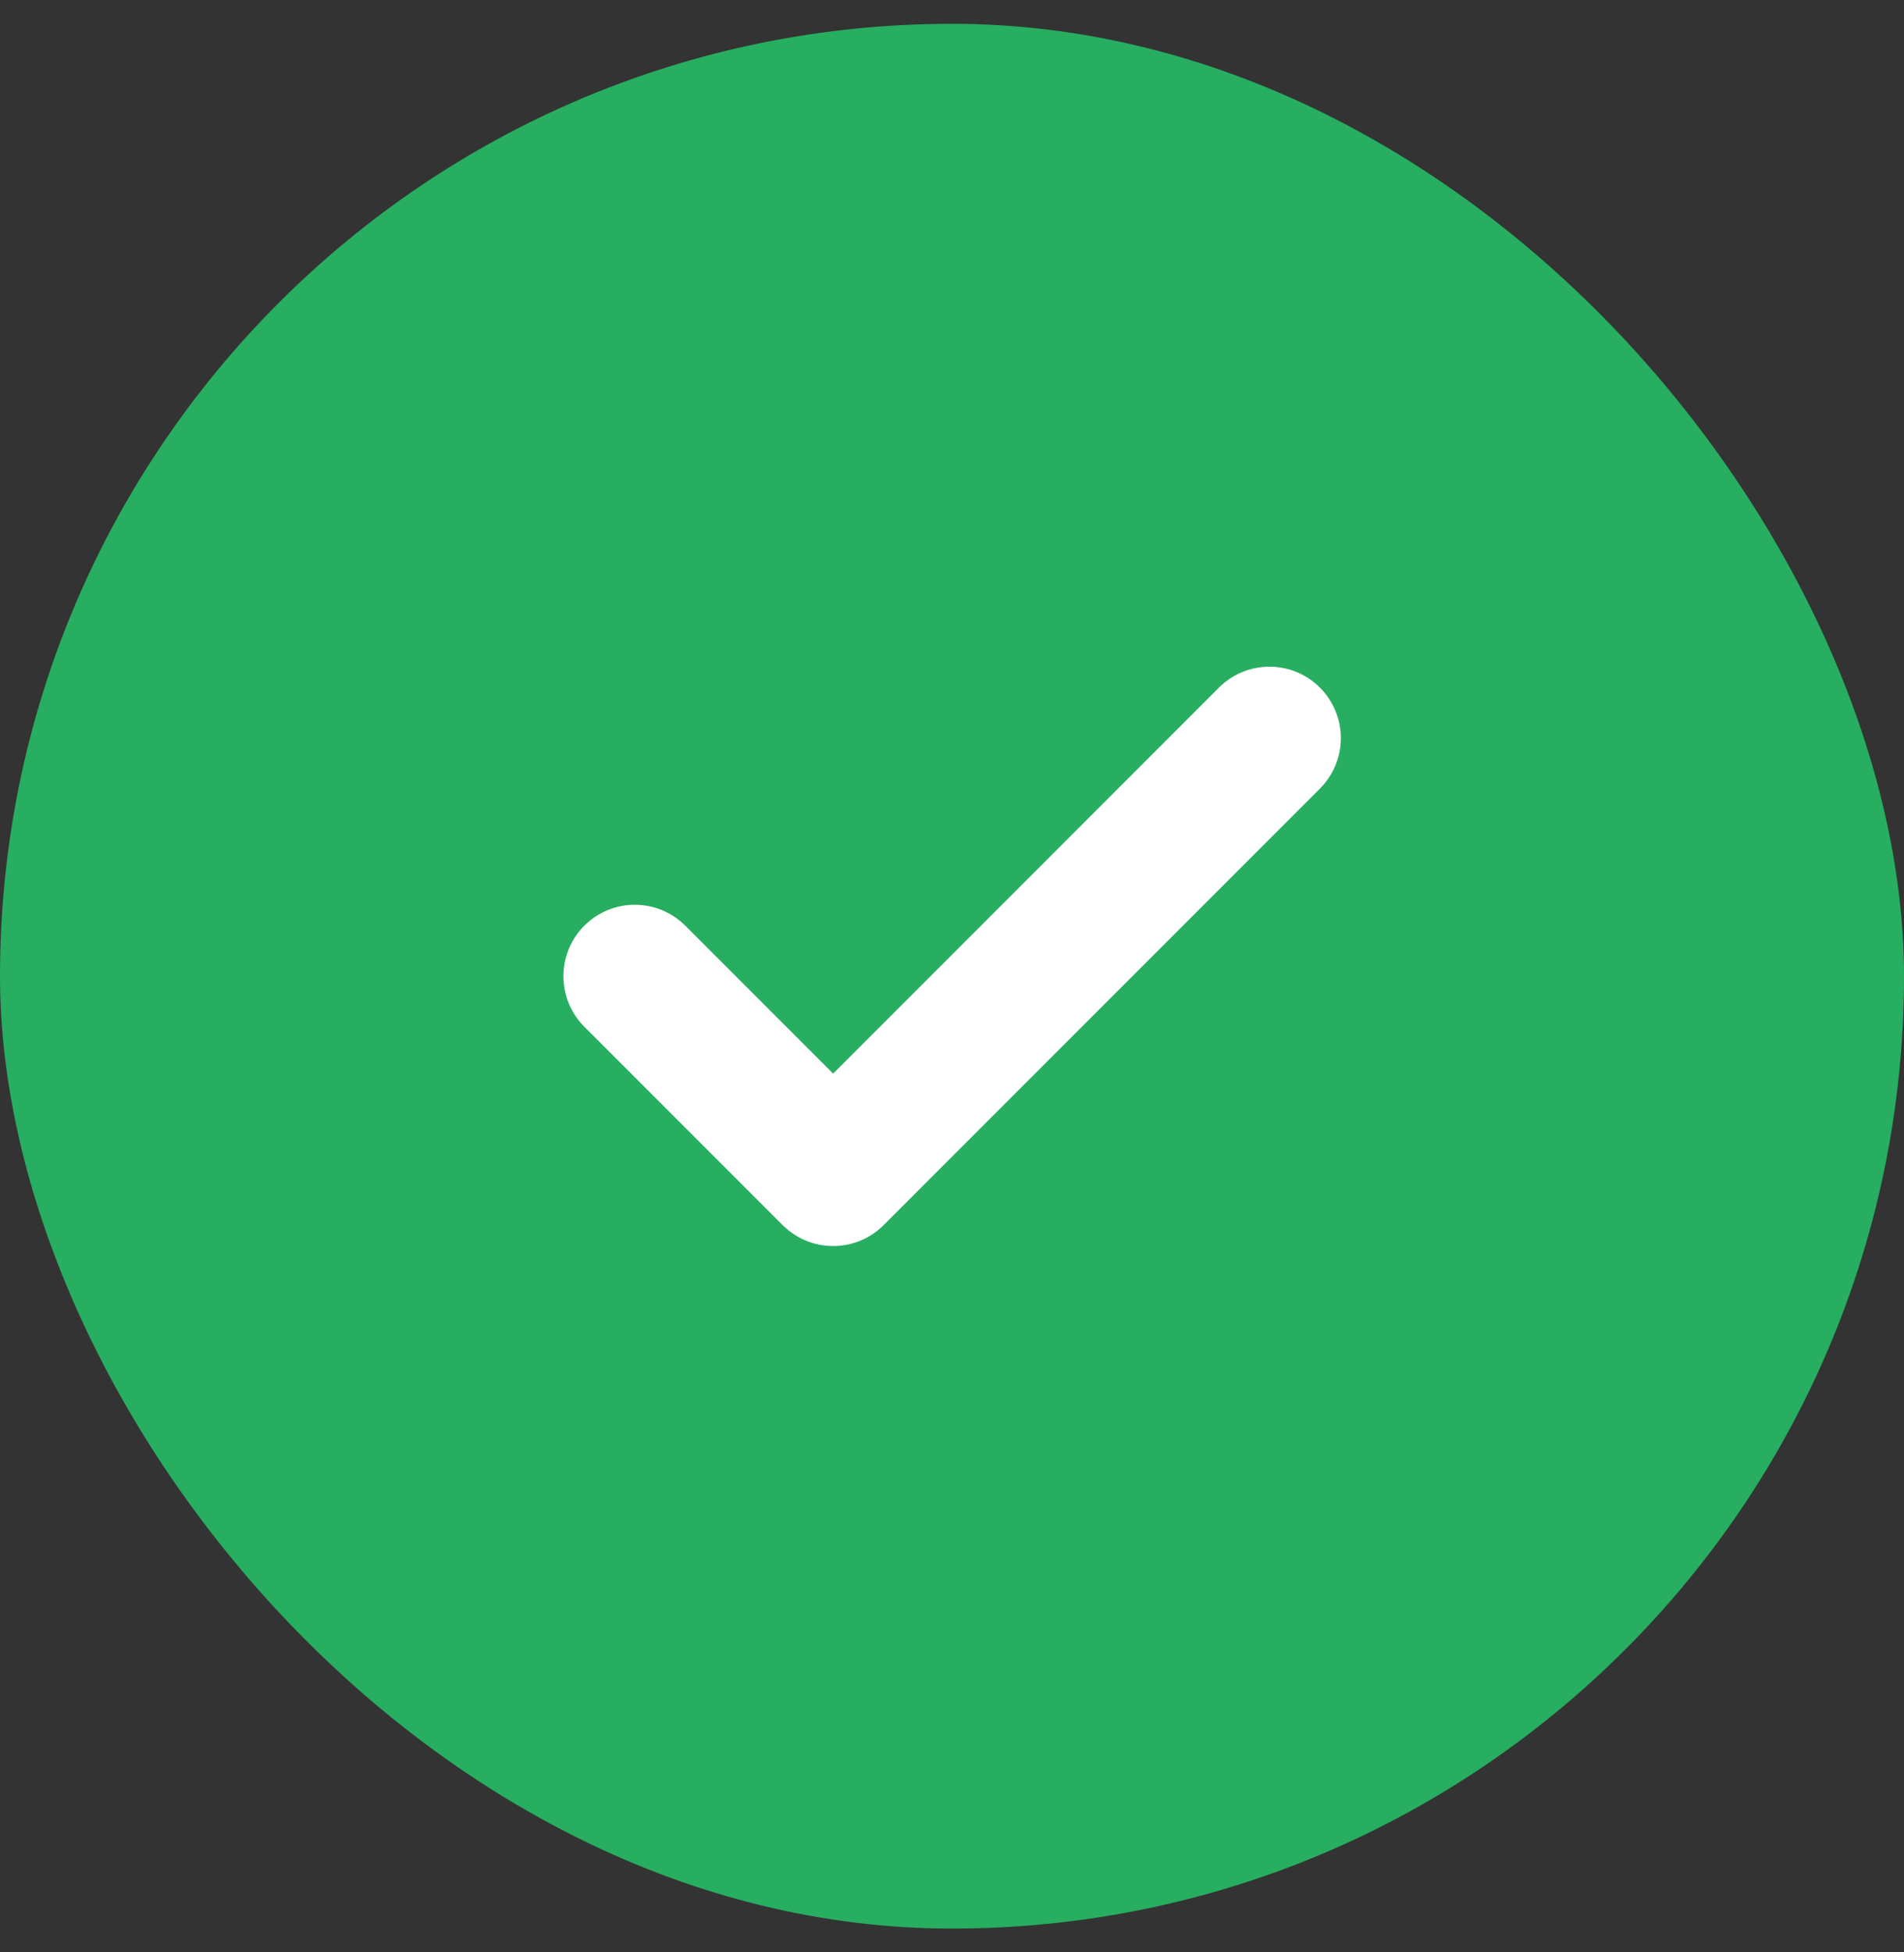 <svg width="40" height="41" viewBox="0 0 40 41" fill="none" xmlns="http://www.w3.org/2000/svg">
<rect x="0" y="0" width="40" height="41" fill="#333333" stroke="none"/>
<rect y="0.5" width="40" height="40" rx="20" fill="#27AE60"/>
<path d="M26.669 15.5L17.503 24.667L13.336 20.5" stroke="white" stroke-width="3" stroke-linecap="round" stroke-linejoin="round"/>
</svg>
